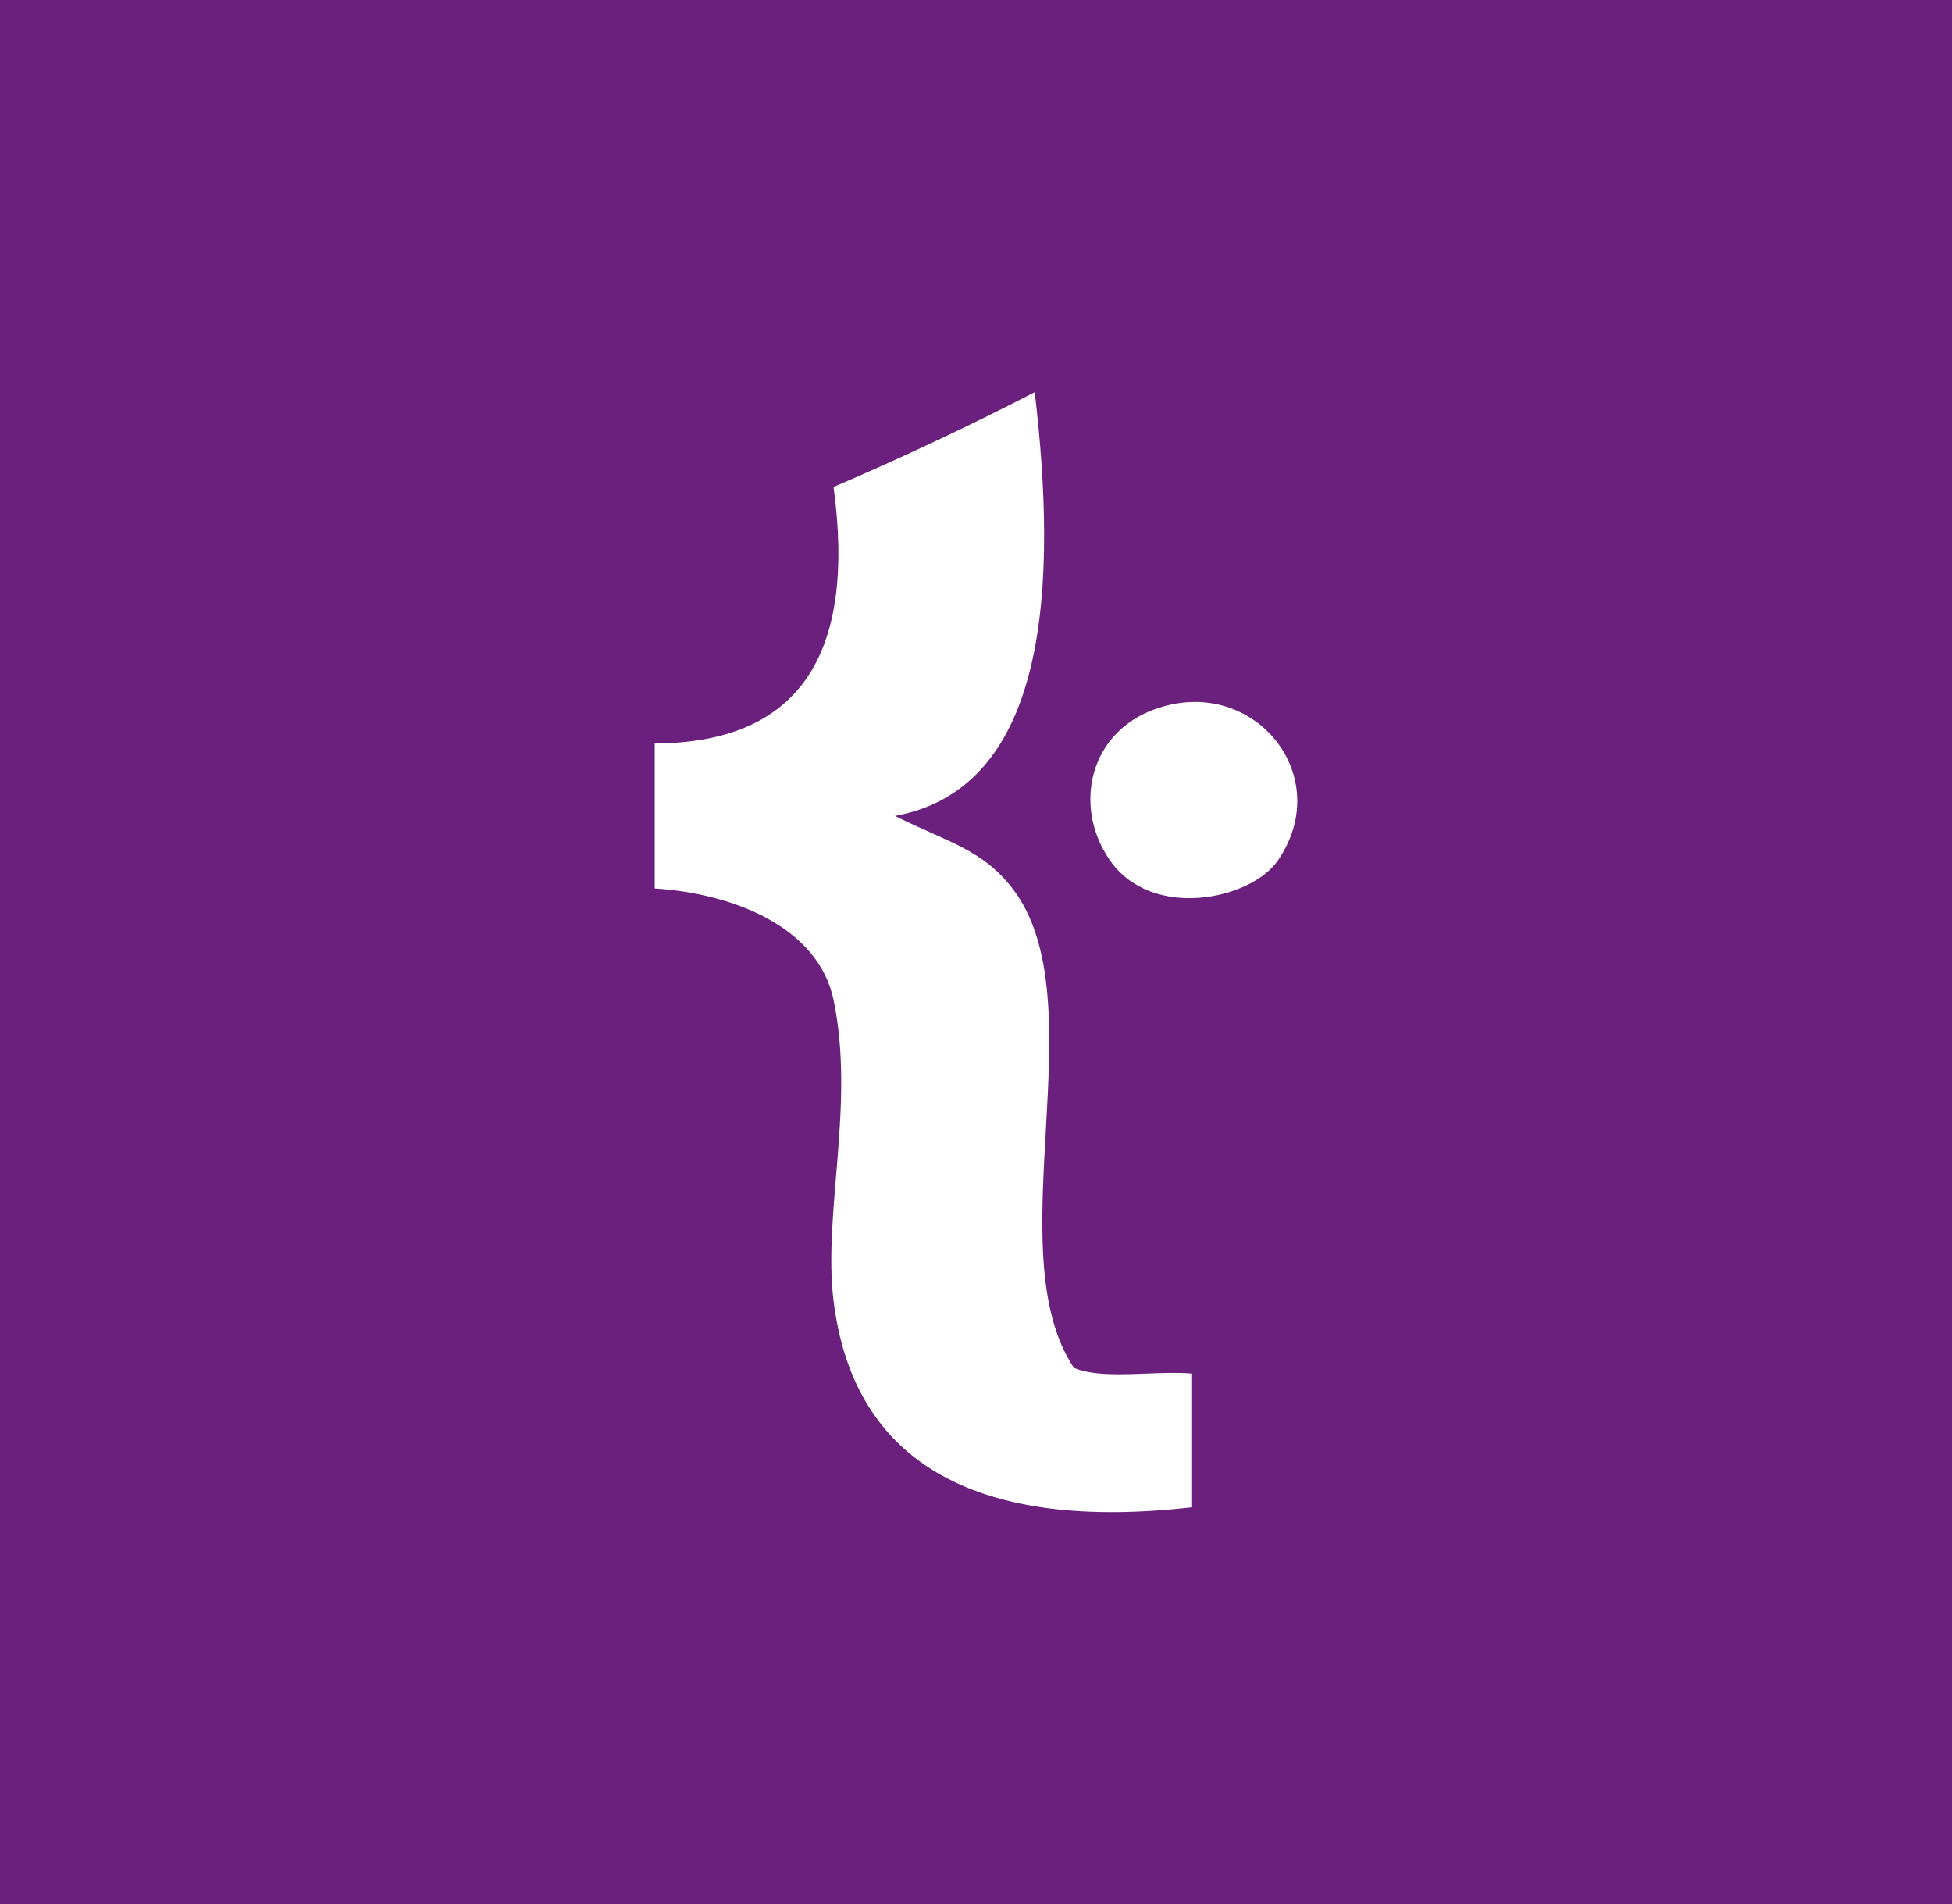 <svg xmlns="http://www.w3.org/2000/svg" width="373.8" height="364.6" fill="#fff">
  <rect width="373.8" height="364.6" fill="#6c207e" />
  <path d="M159.625 93.24c4.338 32.088-6.534 48.985-34.248 49.103v27.759c14.937.935 31.326 7.341 34.248 21.344 4.156 19.919-2.069 40.909 0 57.642 3.947 31.843 28.522 44.048 68.505 39.502v-25.627c-2.686-.209-5.69-.1-8.694.018-5.154.191-10.309.381-13.784-1.089-14.964-22.396 4.673-70.456-11.77-91.79-5.817-7.541-12.469-8.866-22.487-13.884 29.828-5.481 30.981-45.246 26.752-81.128-12.46 6.425-25.3 12.478-38.522 18.149m64.732 41.627c-15.472 3.267-19.42 18.984-11.77 29.901 8.086 11.516 26.97 7.45 32.106 0 9.674-14.075-.844-30.373-15.863-30.373-1.452 0-2.949.154-4.474.472" />
</svg>
